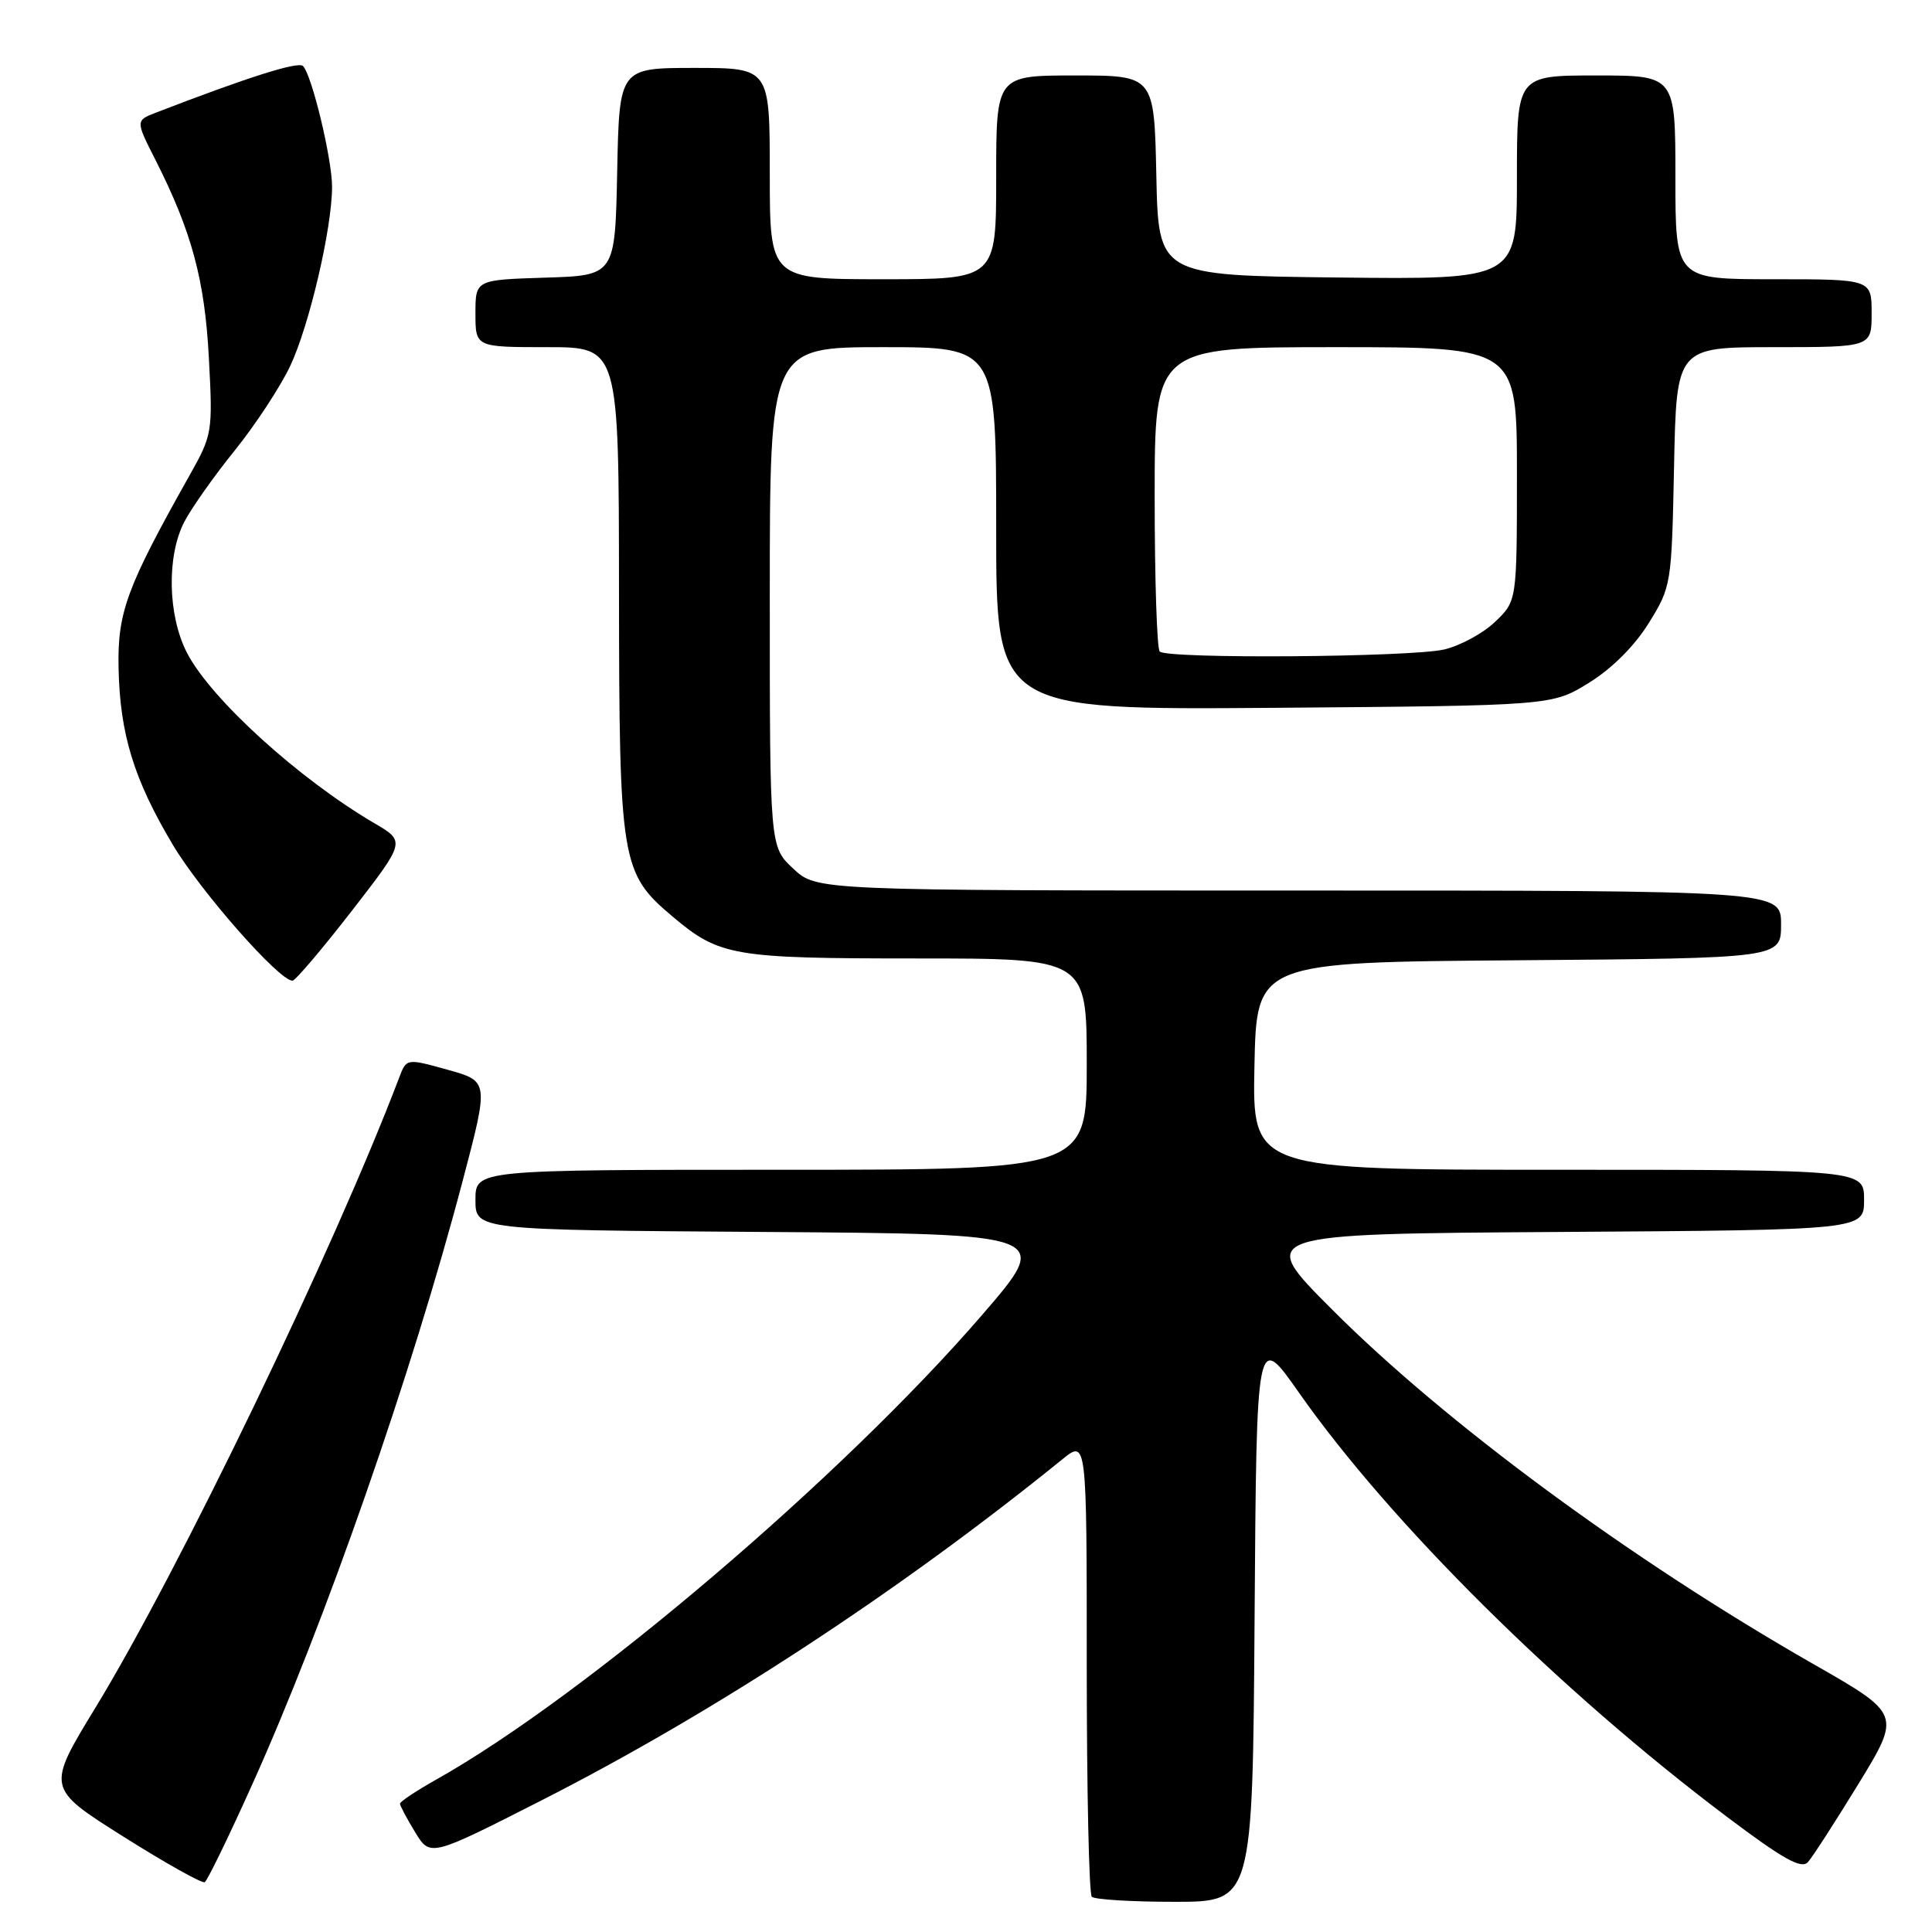 <?xml version="1.0" encoding="UTF-8" standalone="no"?>
<!DOCTYPE svg PUBLIC "-//W3C//DTD SVG 1.1//EN" "http://www.w3.org/Graphics/SVG/1.1/DTD/svg11.dtd" >
<svg xmlns="http://www.w3.org/2000/svg" xmlns:xlink="http://www.w3.org/1999/xlink" version="1.1" viewBox="0 0 256 256">
 <g >
 <path fill="currentColor"
d=" M 166.24 214.26 C 166.50 176.52 166.50 176.52 172.10 184.51 C 184.26 201.84 206.66 224.05 228.83 240.74 C 236.28 246.35 238.70 247.70 239.56 246.74 C 240.17 246.06 243.20 241.37 246.29 236.32 C 251.90 227.13 251.90 227.13 240.20 220.45 C 216.11 206.67 191.54 188.58 176.50 173.51 C 166.50 163.50 166.50 163.50 206.75 163.24 C 247.00 162.98 247.00 162.98 247.00 158.99 C 247.00 155.00 247.00 155.00 206.47 155.00 C 165.94 155.00 165.94 155.00 166.22 141.25 C 166.50 127.50 166.50 127.50 201.25 127.24 C 236.00 126.97 236.00 126.97 236.00 122.49 C 236.00 118.00 236.00 118.00 172.11 118.00 C 108.21 118.00 108.21 118.00 105.11 115.10 C 102.00 112.20 102.00 112.20 102.00 79.10 C 102.00 46.00 102.00 46.00 117.00 46.00 C 132.00 46.00 132.00 46.00 132.00 70.04 C 132.00 94.07 132.00 94.07 168.83 93.79 C 205.66 93.50 205.66 93.50 210.55 90.47 C 213.58 88.60 216.60 85.58 218.47 82.56 C 221.46 77.73 221.50 77.46 221.82 61.83 C 222.14 46.00 222.14 46.00 235.07 46.00 C 248.00 46.00 248.00 46.00 248.00 41.50 C 248.00 37.00 248.00 37.00 235.00 37.00 C 222.00 37.00 222.00 37.00 222.00 23.50 C 222.00 10.00 222.00 10.00 211.50 10.00 C 201.00 10.00 201.00 10.00 201.00 23.52 C 201.00 37.04 201.00 37.04 177.25 36.77 C 153.50 36.50 153.50 36.50 153.22 23.25 C 152.94 10.00 152.94 10.00 142.47 10.00 C 132.00 10.00 132.00 10.00 132.00 23.50 C 132.00 37.00 132.00 37.00 117.00 37.00 C 102.00 37.00 102.00 37.00 102.00 23.00 C 102.00 9.00 102.00 9.00 92.03 9.00 C 82.06 9.00 82.06 9.00 81.78 22.75 C 81.50 36.50 81.50 36.50 72.25 36.79 C 63.00 37.08 63.00 37.08 63.00 41.54 C 63.00 46.00 63.00 46.00 72.50 46.00 C 82.00 46.00 82.00 46.00 82.02 78.25 C 82.05 114.29 82.28 115.68 89.11 121.44 C 95.34 126.70 97.11 127.00 121.47 127.00 C 144.00 127.00 144.00 127.00 144.00 141.00 C 144.00 155.00 144.00 155.00 103.50 155.00 C 63.00 155.00 63.00 155.00 63.00 158.99 C 63.00 162.98 63.00 162.98 101.20 163.24 C 139.40 163.50 139.40 163.50 130.15 174.22 C 111.57 195.74 77.49 224.75 57.79 235.81 C 55.16 237.29 53.00 238.72 53.00 239.00 C 53.01 239.28 53.91 240.98 55.01 242.78 C 57.01 246.06 57.01 246.06 71.75 238.56 C 94.68 226.90 119.16 210.87 140.75 193.38 C 144.00 190.74 144.00 190.74 144.00 220.71 C 144.00 237.18 144.30 250.97 144.67 251.33 C 145.03 251.70 149.98 252.00 155.65 252.00 C 165.98 252.00 165.98 252.00 166.24 214.26 Z  M 33.40 236.50 C 43.06 215.06 54.58 182.02 61.33 156.38 C 64.78 143.27 64.78 143.27 59.32 141.75 C 53.86 140.23 53.86 140.23 52.89 142.80 C 44.23 165.56 23.78 208.00 12.68 226.22 C 6.15 236.93 6.15 236.93 16.33 243.35 C 21.92 246.87 26.78 249.60 27.13 249.40 C 27.47 249.20 30.30 243.39 33.40 236.50 Z  M 46.62 120.69 C 53.74 111.50 53.74 111.50 49.62 109.09 C 39.59 103.21 27.94 92.62 24.78 86.51 C 22.23 81.57 22.06 73.71 24.42 69.15 C 25.36 67.34 28.37 63.07 31.11 59.68 C 33.85 56.28 37.15 51.25 38.45 48.50 C 40.98 43.15 44.00 30.24 44.00 24.75 C 44.00 21.05 41.32 9.92 40.15 8.75 C 39.51 8.11 32.88 10.21 20.73 14.90 C 17.95 15.97 17.95 15.97 20.61 21.21 C 25.41 30.70 27.14 37.09 27.68 47.50 C 28.20 57.27 28.14 57.62 25.11 63.00 C 16.78 77.82 15.56 81.12 15.71 88.50 C 15.89 97.25 17.72 103.23 22.87 111.89 C 26.60 118.17 37.10 130.08 38.77 129.94 C 39.17 129.90 42.70 125.74 46.62 120.69 Z  M 153.67 86.33 C 153.30 85.97 153.00 76.74 153.00 65.83 C 153.00 46.00 153.00 46.00 177.00 46.00 C 201.00 46.00 201.00 46.00 201.00 62.81 C 201.00 79.63 201.00 79.63 198.11 82.39 C 196.52 83.92 193.49 85.56 191.36 86.06 C 186.90 87.09 154.66 87.33 153.67 86.33 Z "/>
</g>
</svg>